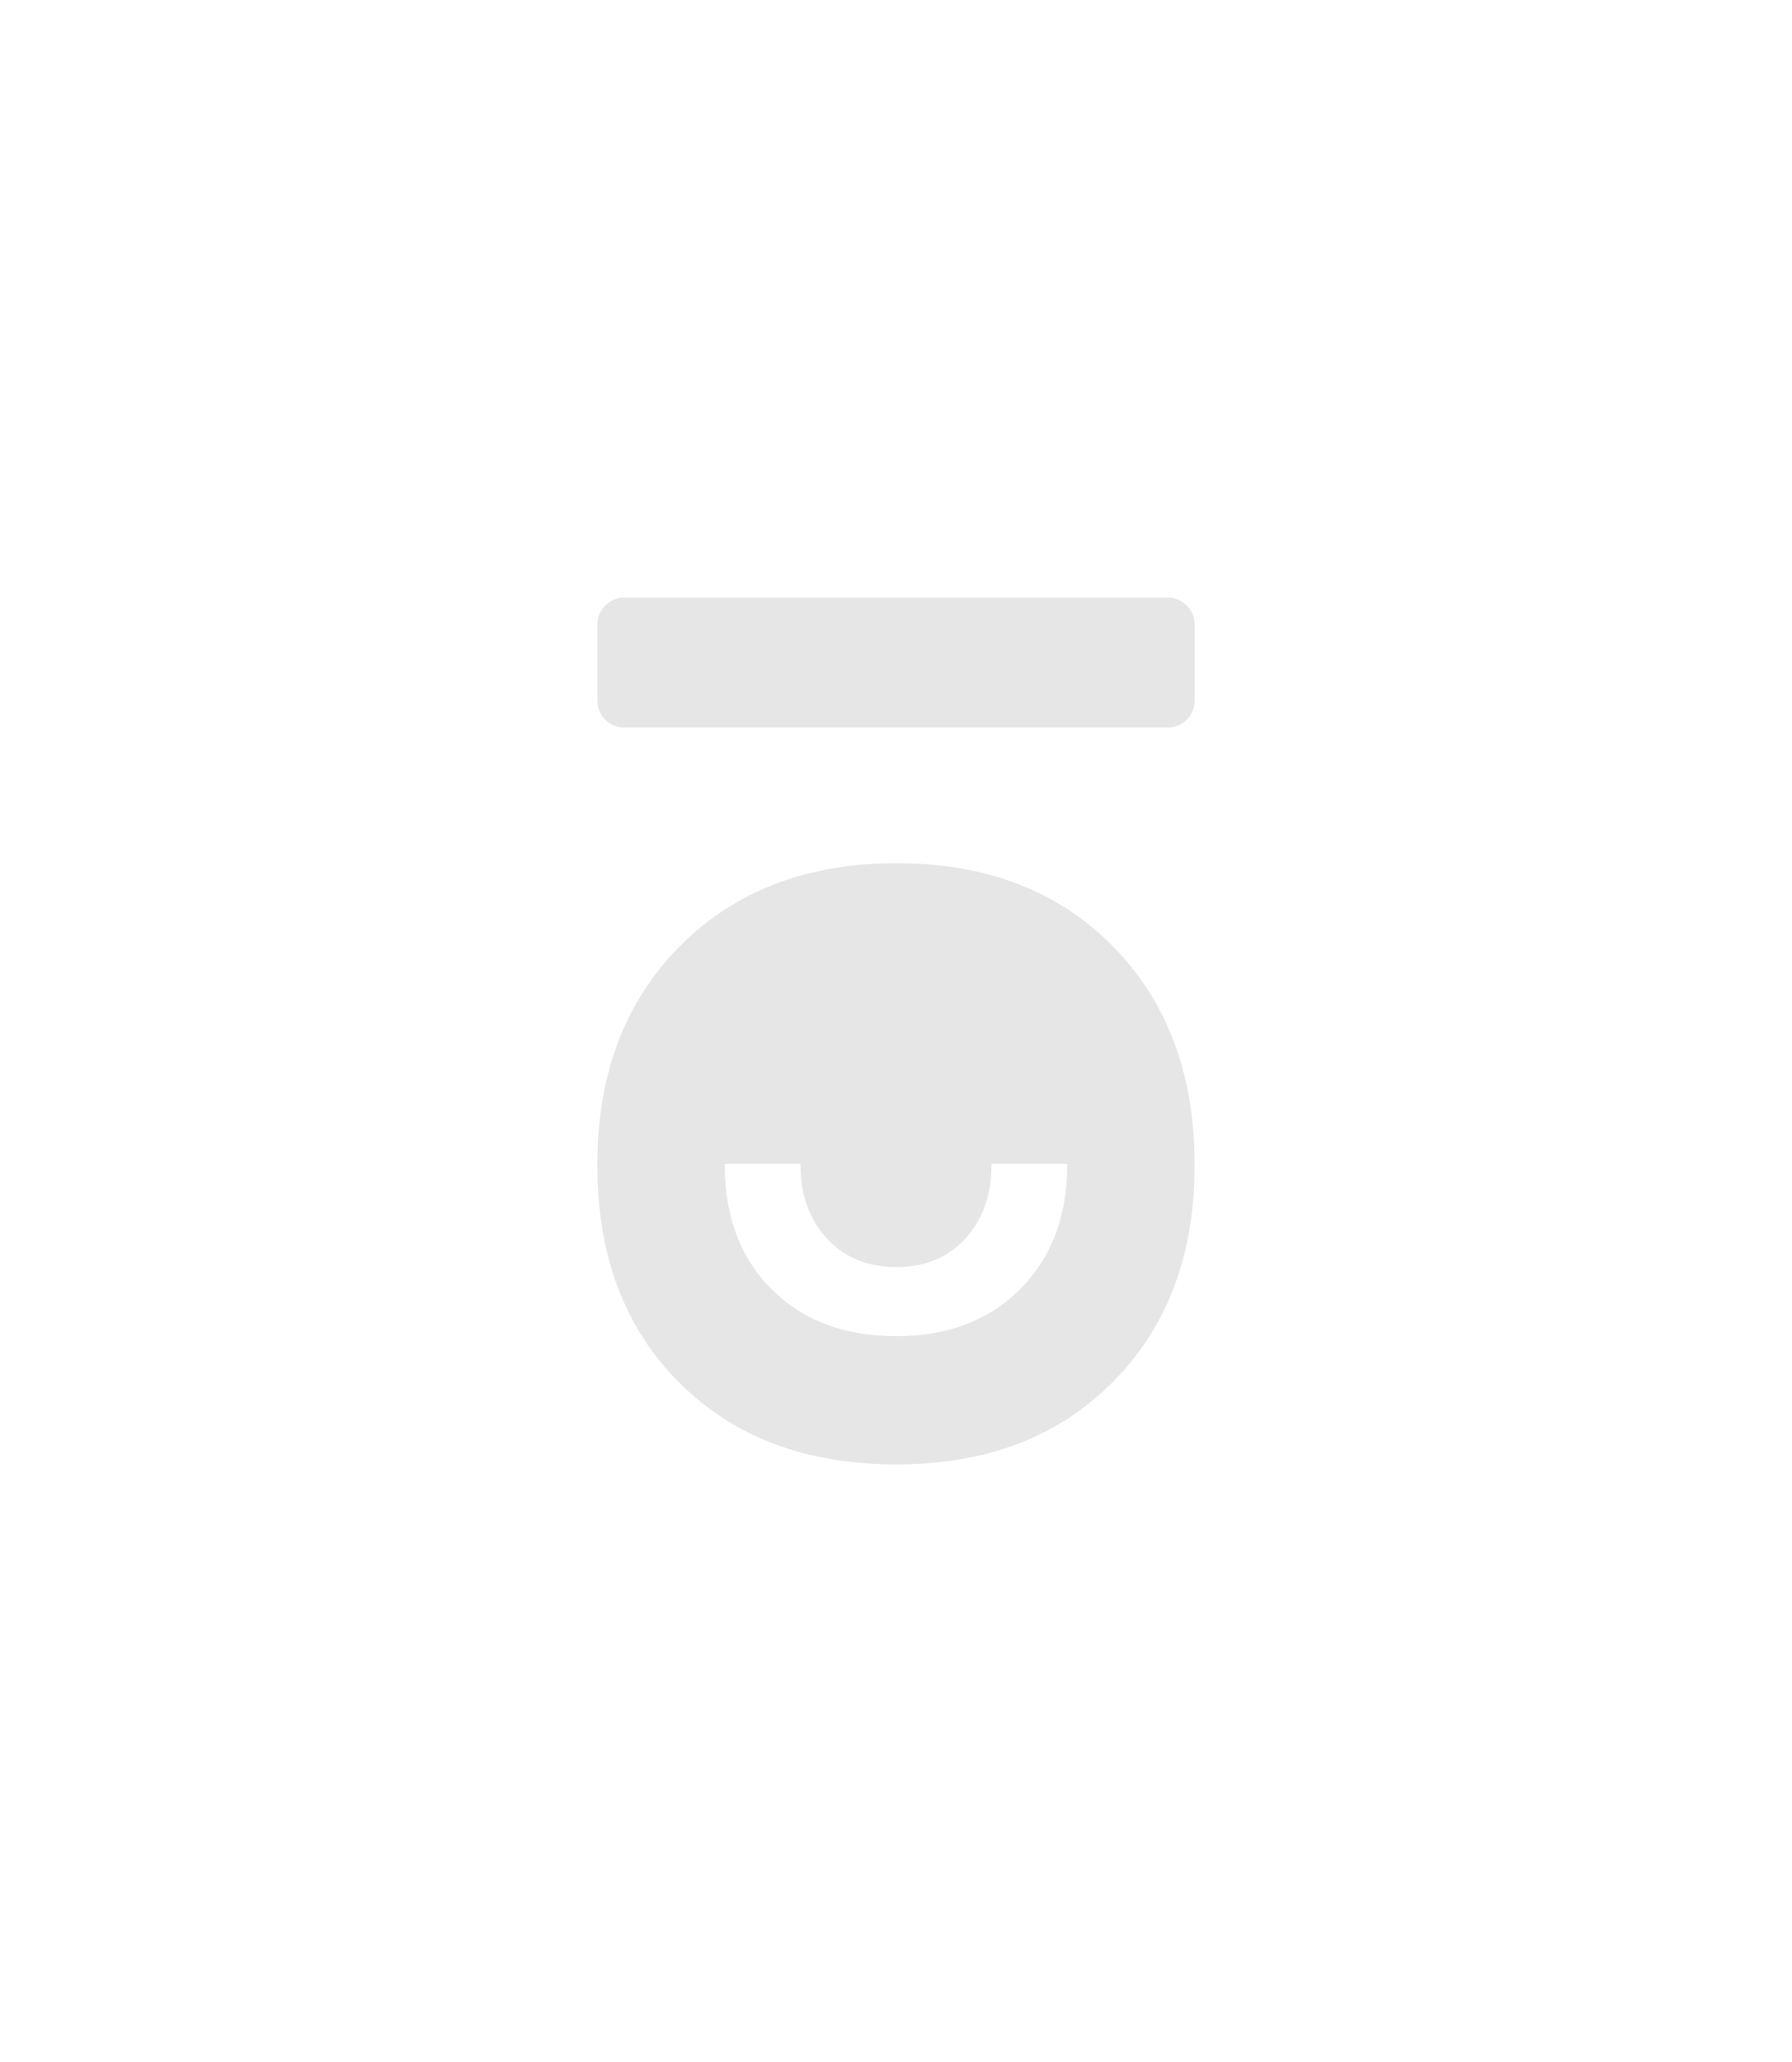<svg id="Laag_1" data-name="Laag 1" xmlns="http://www.w3.org/2000/svg" viewBox="0 0 2000 2300.14"><defs><style>.cls-1{fill:#e6e6e6;}</style></defs><path class="cls-1" d="M1242.05,1055.48q-91.38-92.62-241.36-92.66t-242.05,92.66q-92,92.63-92,244T758,1542.12q91.29,91.38,242.67,91.35,150,0,241.36-92t91.28-242Q1333.33,1148.1,1242.05,1055.48Zm-50.9,243.42q0,86-52.34,138.75t-138.47,52.75q-86.74,0-139.15-52.34T808.85,1298.9v-.76H893.4v.76q0,50.89,29.53,82.63t77.41,31.8q47.91,0,77.07-31.8t29.19-82.63v-.76h84.55Z"/><path class="cls-1" d="M1333.33,696.68v84.8a30,30,0,0,1-30,30H696.68a30,30,0,0,1-30-30v-84.8a30,30,0,0,1,30-30h606.64A30,30,0,0,1,1333.33,696.68Z"/></svg>